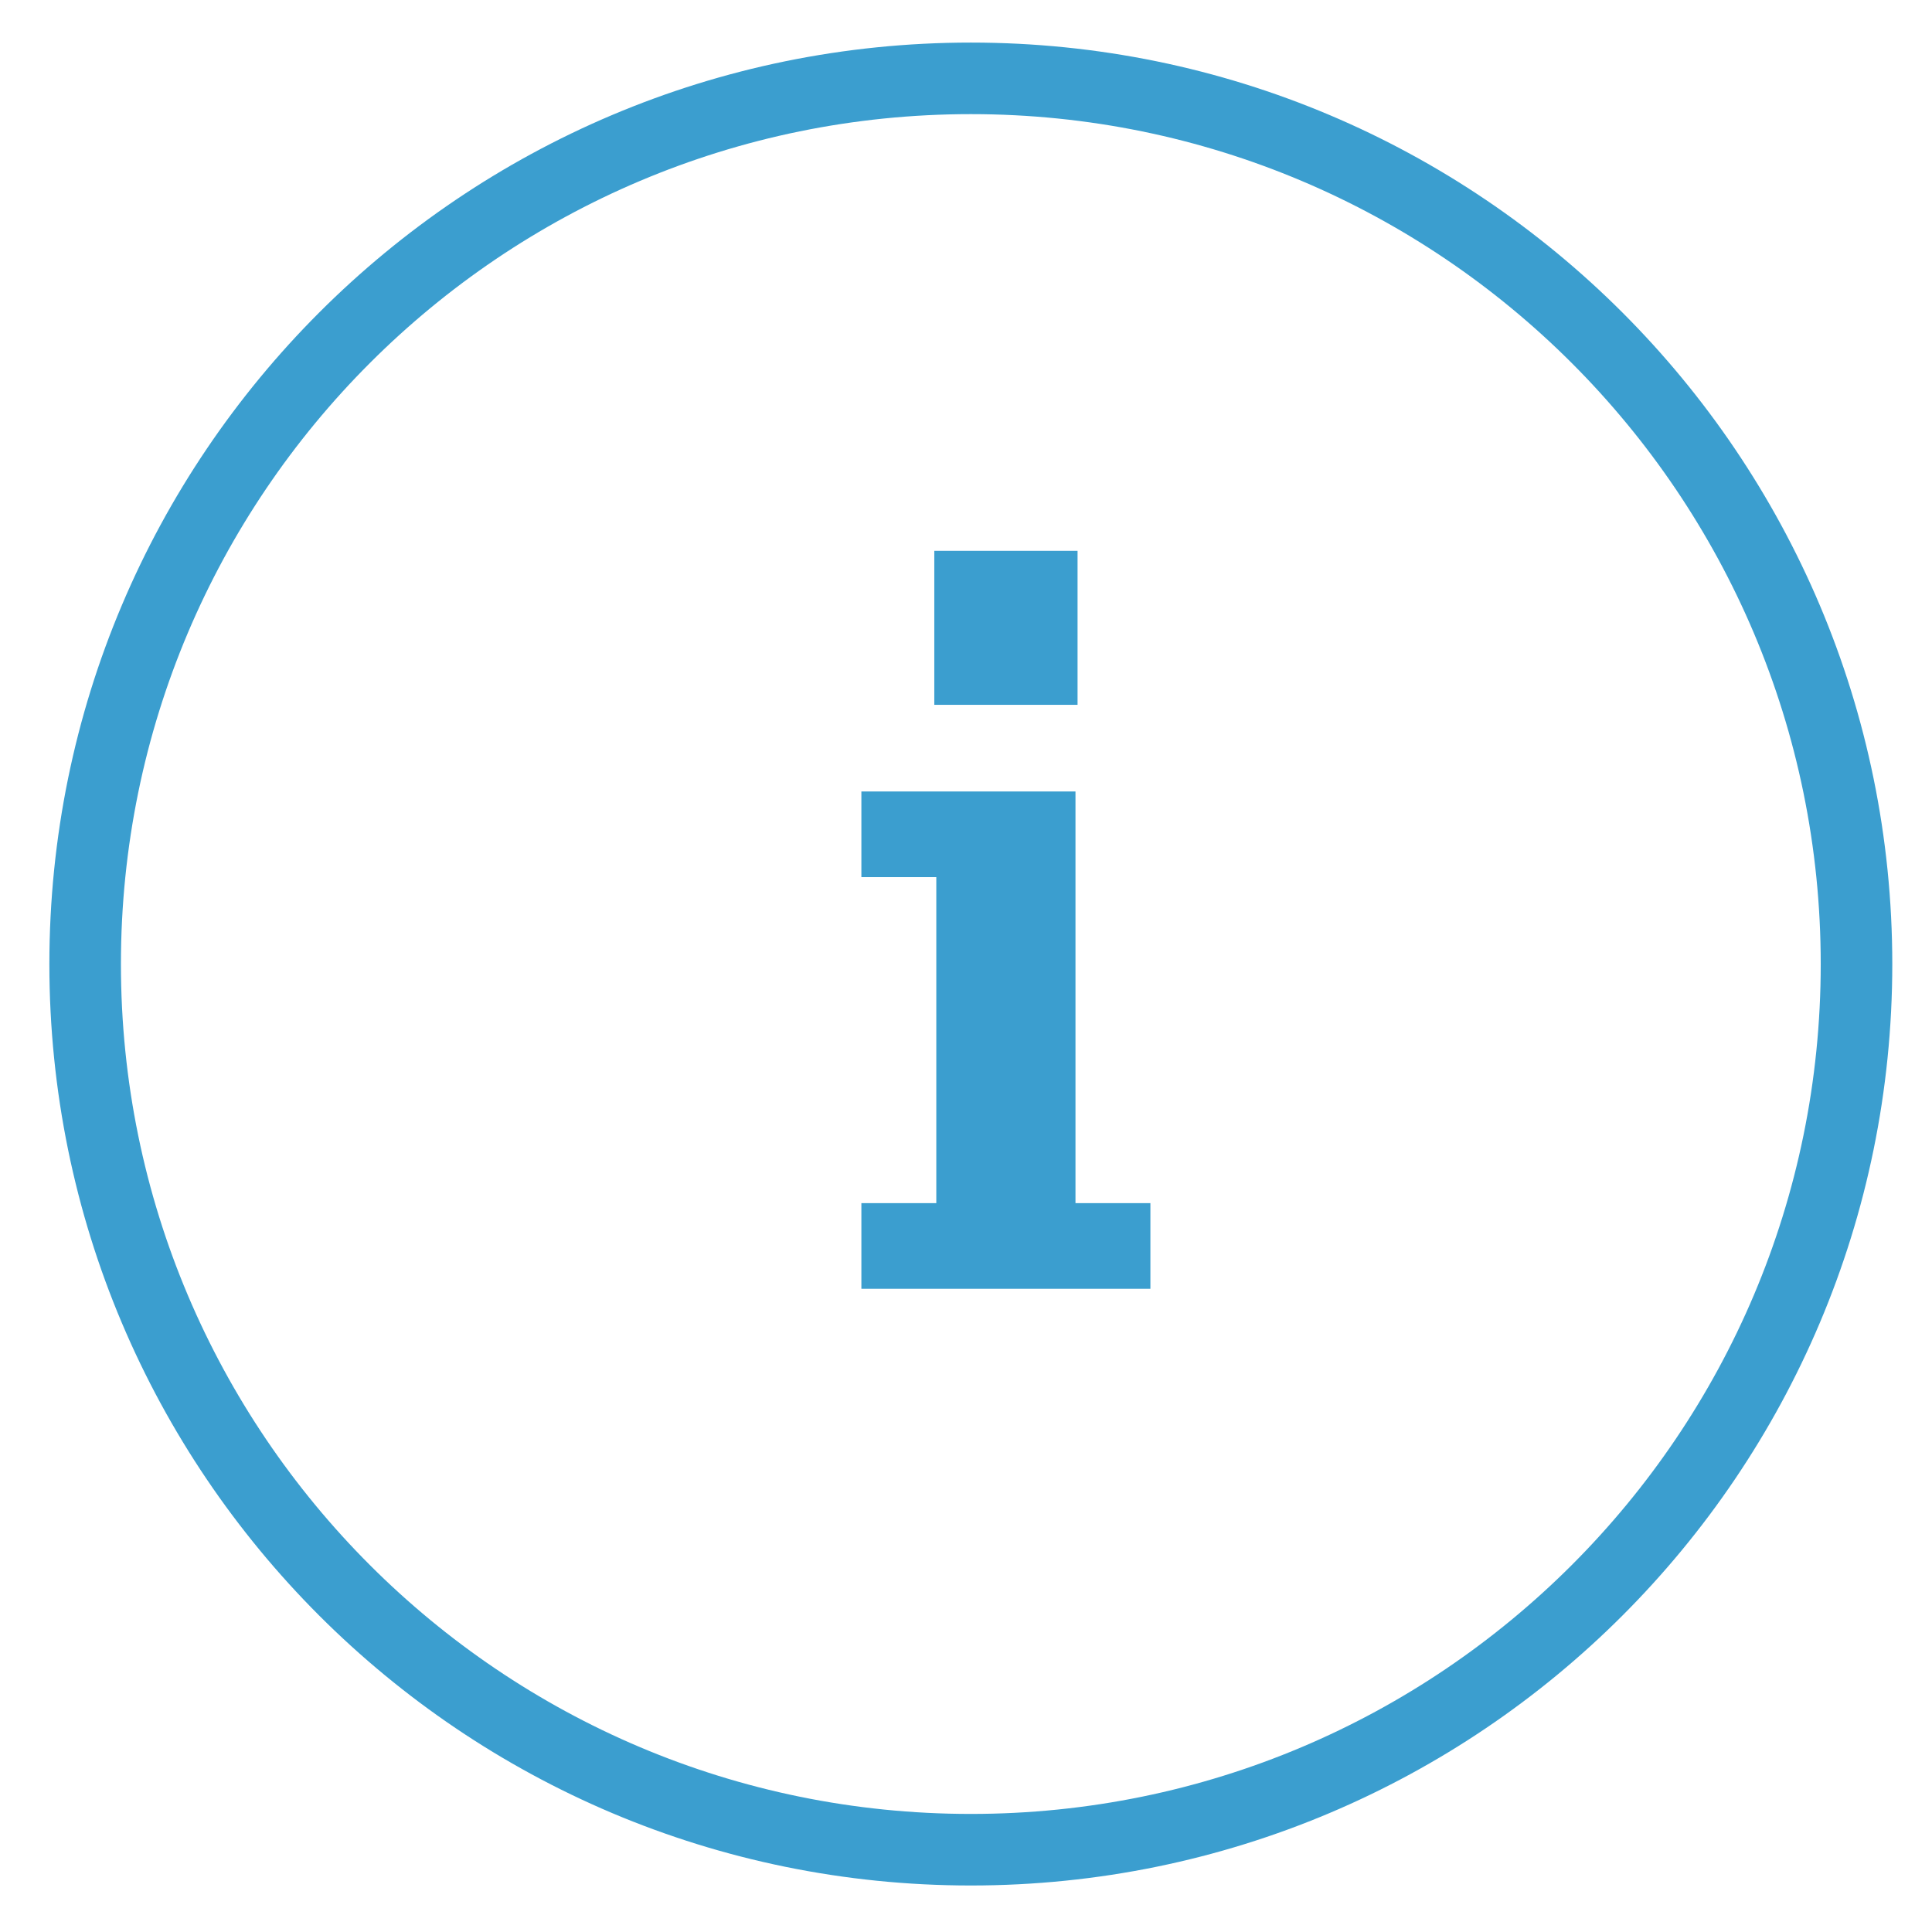 <?xml version="1.0" encoding="UTF-8" standalone="no"?>
<svg width="27px" height="27px" viewBox="0 0 27 27" version="1.1" xmlns="http://www.w3.org/2000/svg" xmlns:xlink="http://www.w3.org/1999/xlink">
    <!-- Generator: Sketch 3.7.2 (28276) - http://www.bohemiancoding.com/sketch -->
    <title>Fill 7 + Fill 11 + Fill 12</title>
    <desc>Created with Sketch.</desc>
    <defs></defs>
    <g id="Symbols" stroke="none" stroke-width="1" fill="none" fill-rule="evenodd">
        <g id="upload" transform="translate(-110, -716)">
            <g id="Fill-7-+-Fill-11-+-Fill-12" transform="translate(111, 717)">
                <path d="M24.945,12.473 C24.945,19.309 19.403,24.85 12.568,24.85 C5.731,24.85 0.19,19.309 0.19,12.473 C0.19,5.637 5.731,0.095 12.568,0.095 C19.403,0.095 24.945,5.637 24.945,12.473" id="Fill-7" stroke="#3B9ECF"></path>
                <polyline id="Fill-11" fill="#3B9ECF" points="14.03 15.814 14.03 10.061 11.038 10.061 11.038 11.258 12.085 11.258 12.085 15.814 11.038 15.814 11.038 17.011 15.077 17.011 15.077 15.814 14.03 15.814"></polyline>
                <polygon id="Fill-15" fill="#3B9ECF" points="12.057 6.698 14.059 6.698 14.059 8.85 12.057 8.85"></polygon>
            </g>
        </g>
    </g>
</svg>